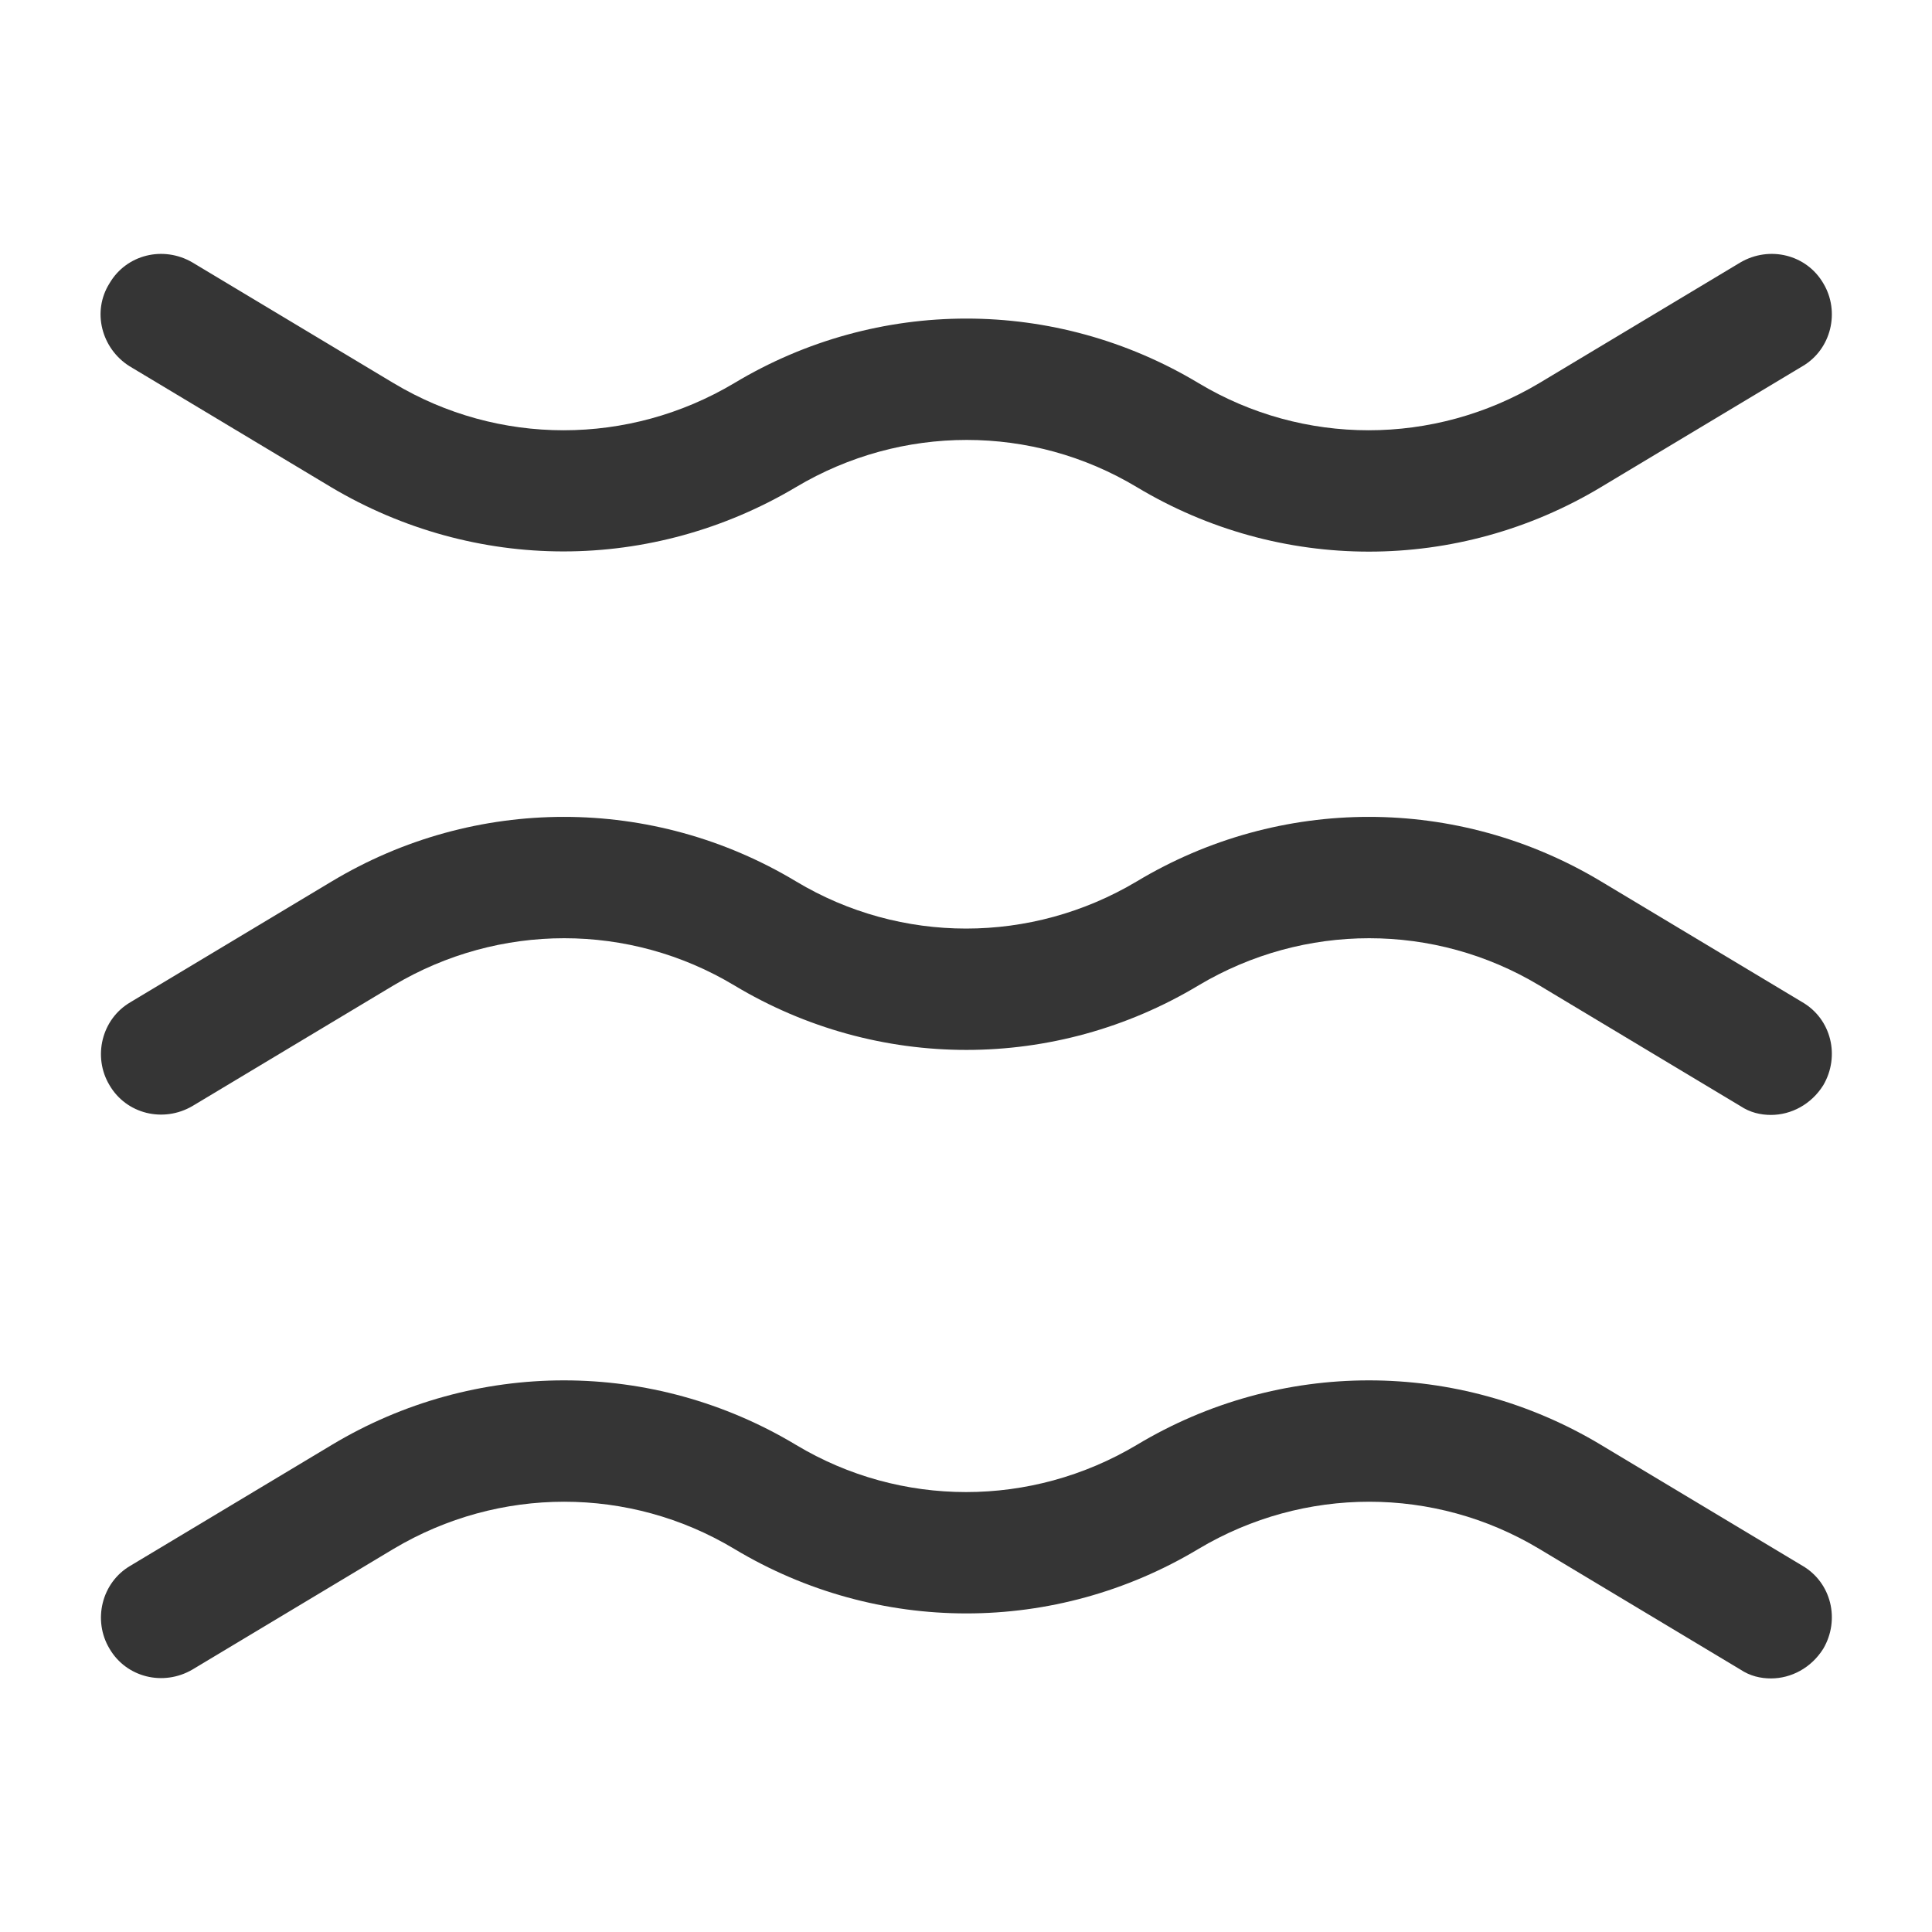 <svg width="24" height="24" viewBox="0 0 24 24" fill="none" xmlns="http://www.w3.org/2000/svg">
<path d="M22 13.85C21.87 13.85 21.74 13.82 21.62 13.74L19.12 12.24C17.82 11.46 16.2 11.46 14.89 12.24C13.11 13.31 10.9 13.31 9.12 12.24C7.82 11.46 6.2 11.46 4.89 12.24L2.39 13.74C2.03 13.95 1.57 13.84 1.36 13.48C1.15 13.13 1.26 12.66 1.62 12.45L4.12 10.95C5.9 9.88 8.11 9.88 9.89 10.95C11.19 11.73 12.81 11.73 14.12 10.95C15.9 9.88 18.11 9.88 19.89 10.95L22.39 12.45C22.75 12.66 22.86 13.12 22.65 13.48C22.5 13.72 22.25 13.85 22 13.85Z" fill="#353535"/>
<path d="M7 6.85C6 6.85 5 6.58 4.11 6.05L1.61 4.55C1.26 4.33 1.14 3.87 1.36 3.52C1.57 3.16 2.03 3.05 2.39 3.26L4.89 4.76C6.19 5.54 7.81 5.54 9.12 4.76C10.9 3.69 13.11 3.69 14.89 4.76C16.19 5.54 17.81 5.54 19.12 4.76L21.62 3.26C21.98 3.05 22.44 3.16 22.65 3.52C22.86 3.87 22.75 4.34 22.39 4.55L19.89 6.05C18.11 7.12 15.9 7.12 14.12 6.05C12.82 5.27 11.2 5.27 9.89 6.05C9 6.58 8 6.85 7 6.85Z" fill="#353535"/>
<path d="M22 20.85C21.87 20.85 21.74 20.82 21.62 20.74L19.12 19.24C17.82 18.46 16.2 18.46 14.89 19.24C13.11 20.31 10.9 20.31 9.12 19.24C7.82 18.46 6.2 18.46 4.89 19.24L2.39 20.74C2.03 20.95 1.57 20.84 1.36 20.48C1.15 20.13 1.26 19.66 1.62 19.45L4.12 17.95C5.9 16.88 8.11 16.88 9.89 17.95C11.19 18.73 12.81 18.73 14.12 17.95C15.9 16.88 18.11 16.88 19.89 17.95L22.39 19.45C22.75 19.66 22.86 20.12 22.65 20.48C22.5 20.72 22.25 20.85 22 20.85Z" fill="#353535"/>
</svg>

